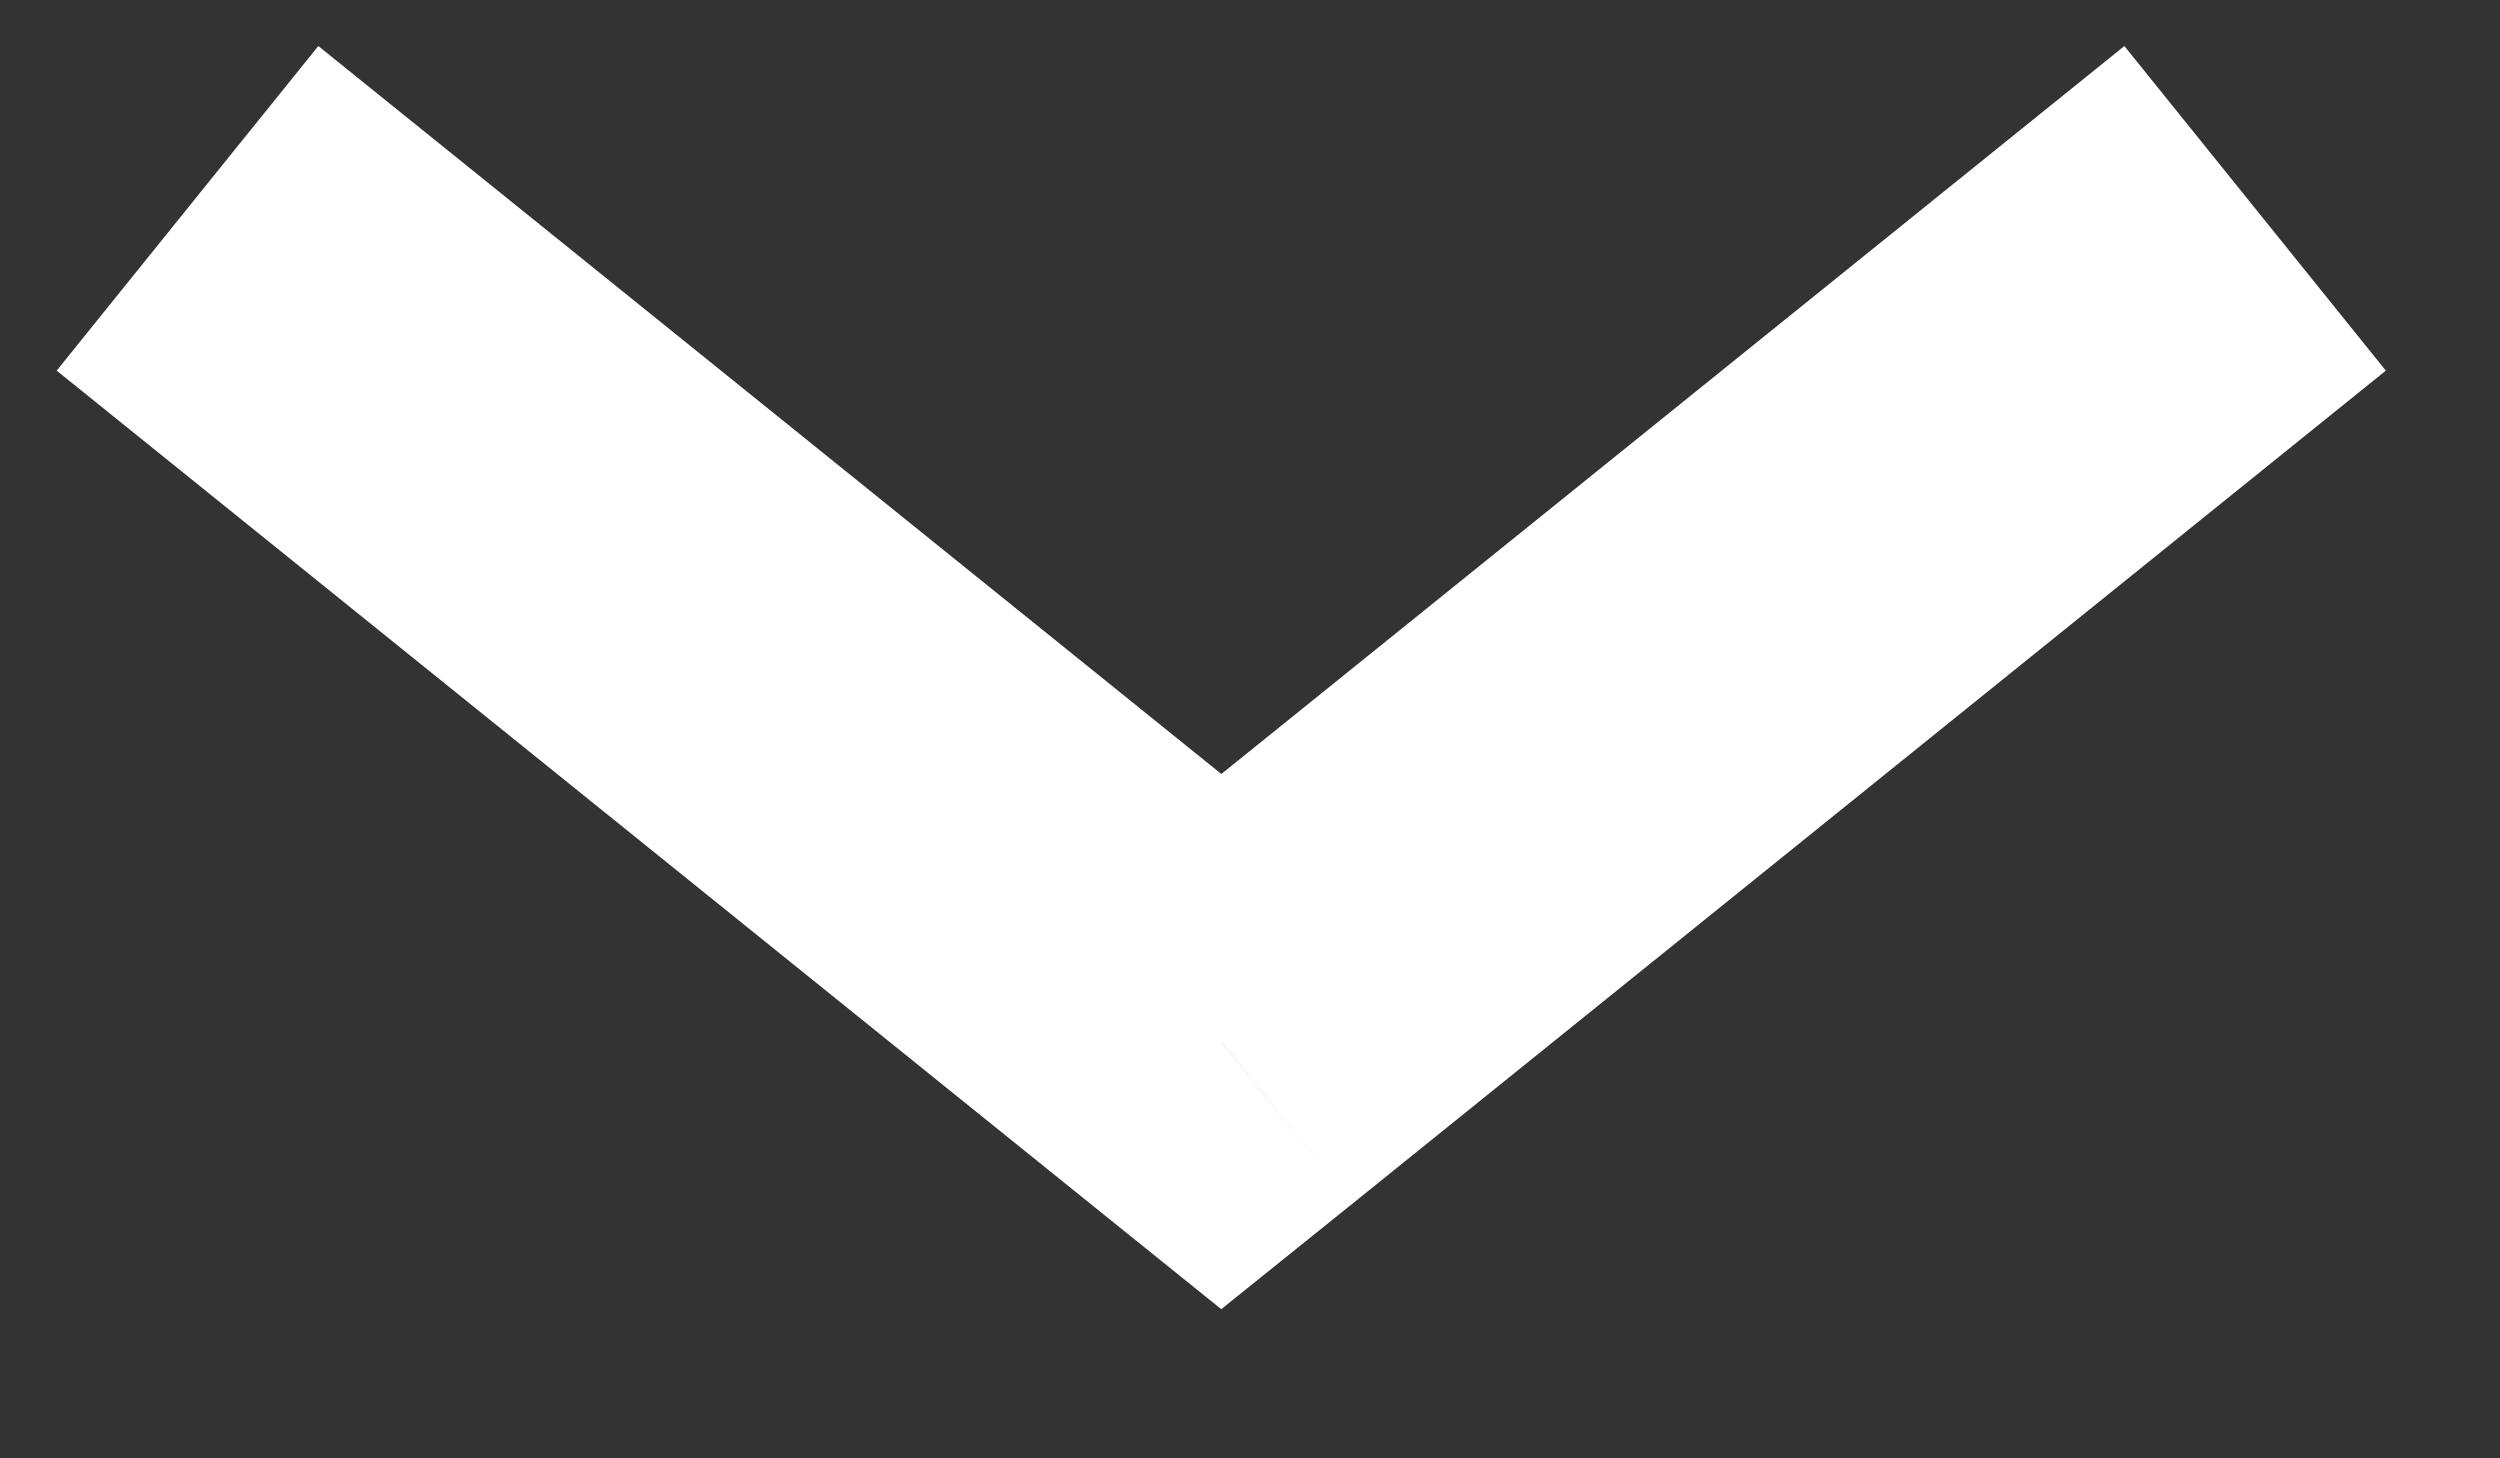 <svg width="48" height="28" viewBox="0 0 48 28" version="1.1" xmlns="http://www.w3.org/2000/svg" xmlns:xlink="http://www.w3.org/1999/xlink">
<rect x="0" y="0" width="48" height="28" fill="#333333" stroke="none"/>
<title>Vector 6</title>
<desc>Created using Figma</desc>
<g id="Canvas" transform="matrix(4 0 0 4 -65560 1900)">
<g id="Vector 6">
<use xlink:href="#path0_stroke" transform="translate(16390.9 -474)" fill="#FFFFFF"/>
</g>
</g>
<defs>
<path id="path0_stroke" d="M 4.962 4L 4.335 4.779L 4.962 5.284L 5.59 4.779L 4.962 4ZM -0.628 0.779L 4.335 4.779L 5.59 3.221L 0.628 -0.779L -0.628 0.779ZM 5.59 4.779L 10.552 0.779L 9.297 -0.779L 4.335 3.221L 5.59 4.779Z"/>
</defs>
</svg>
